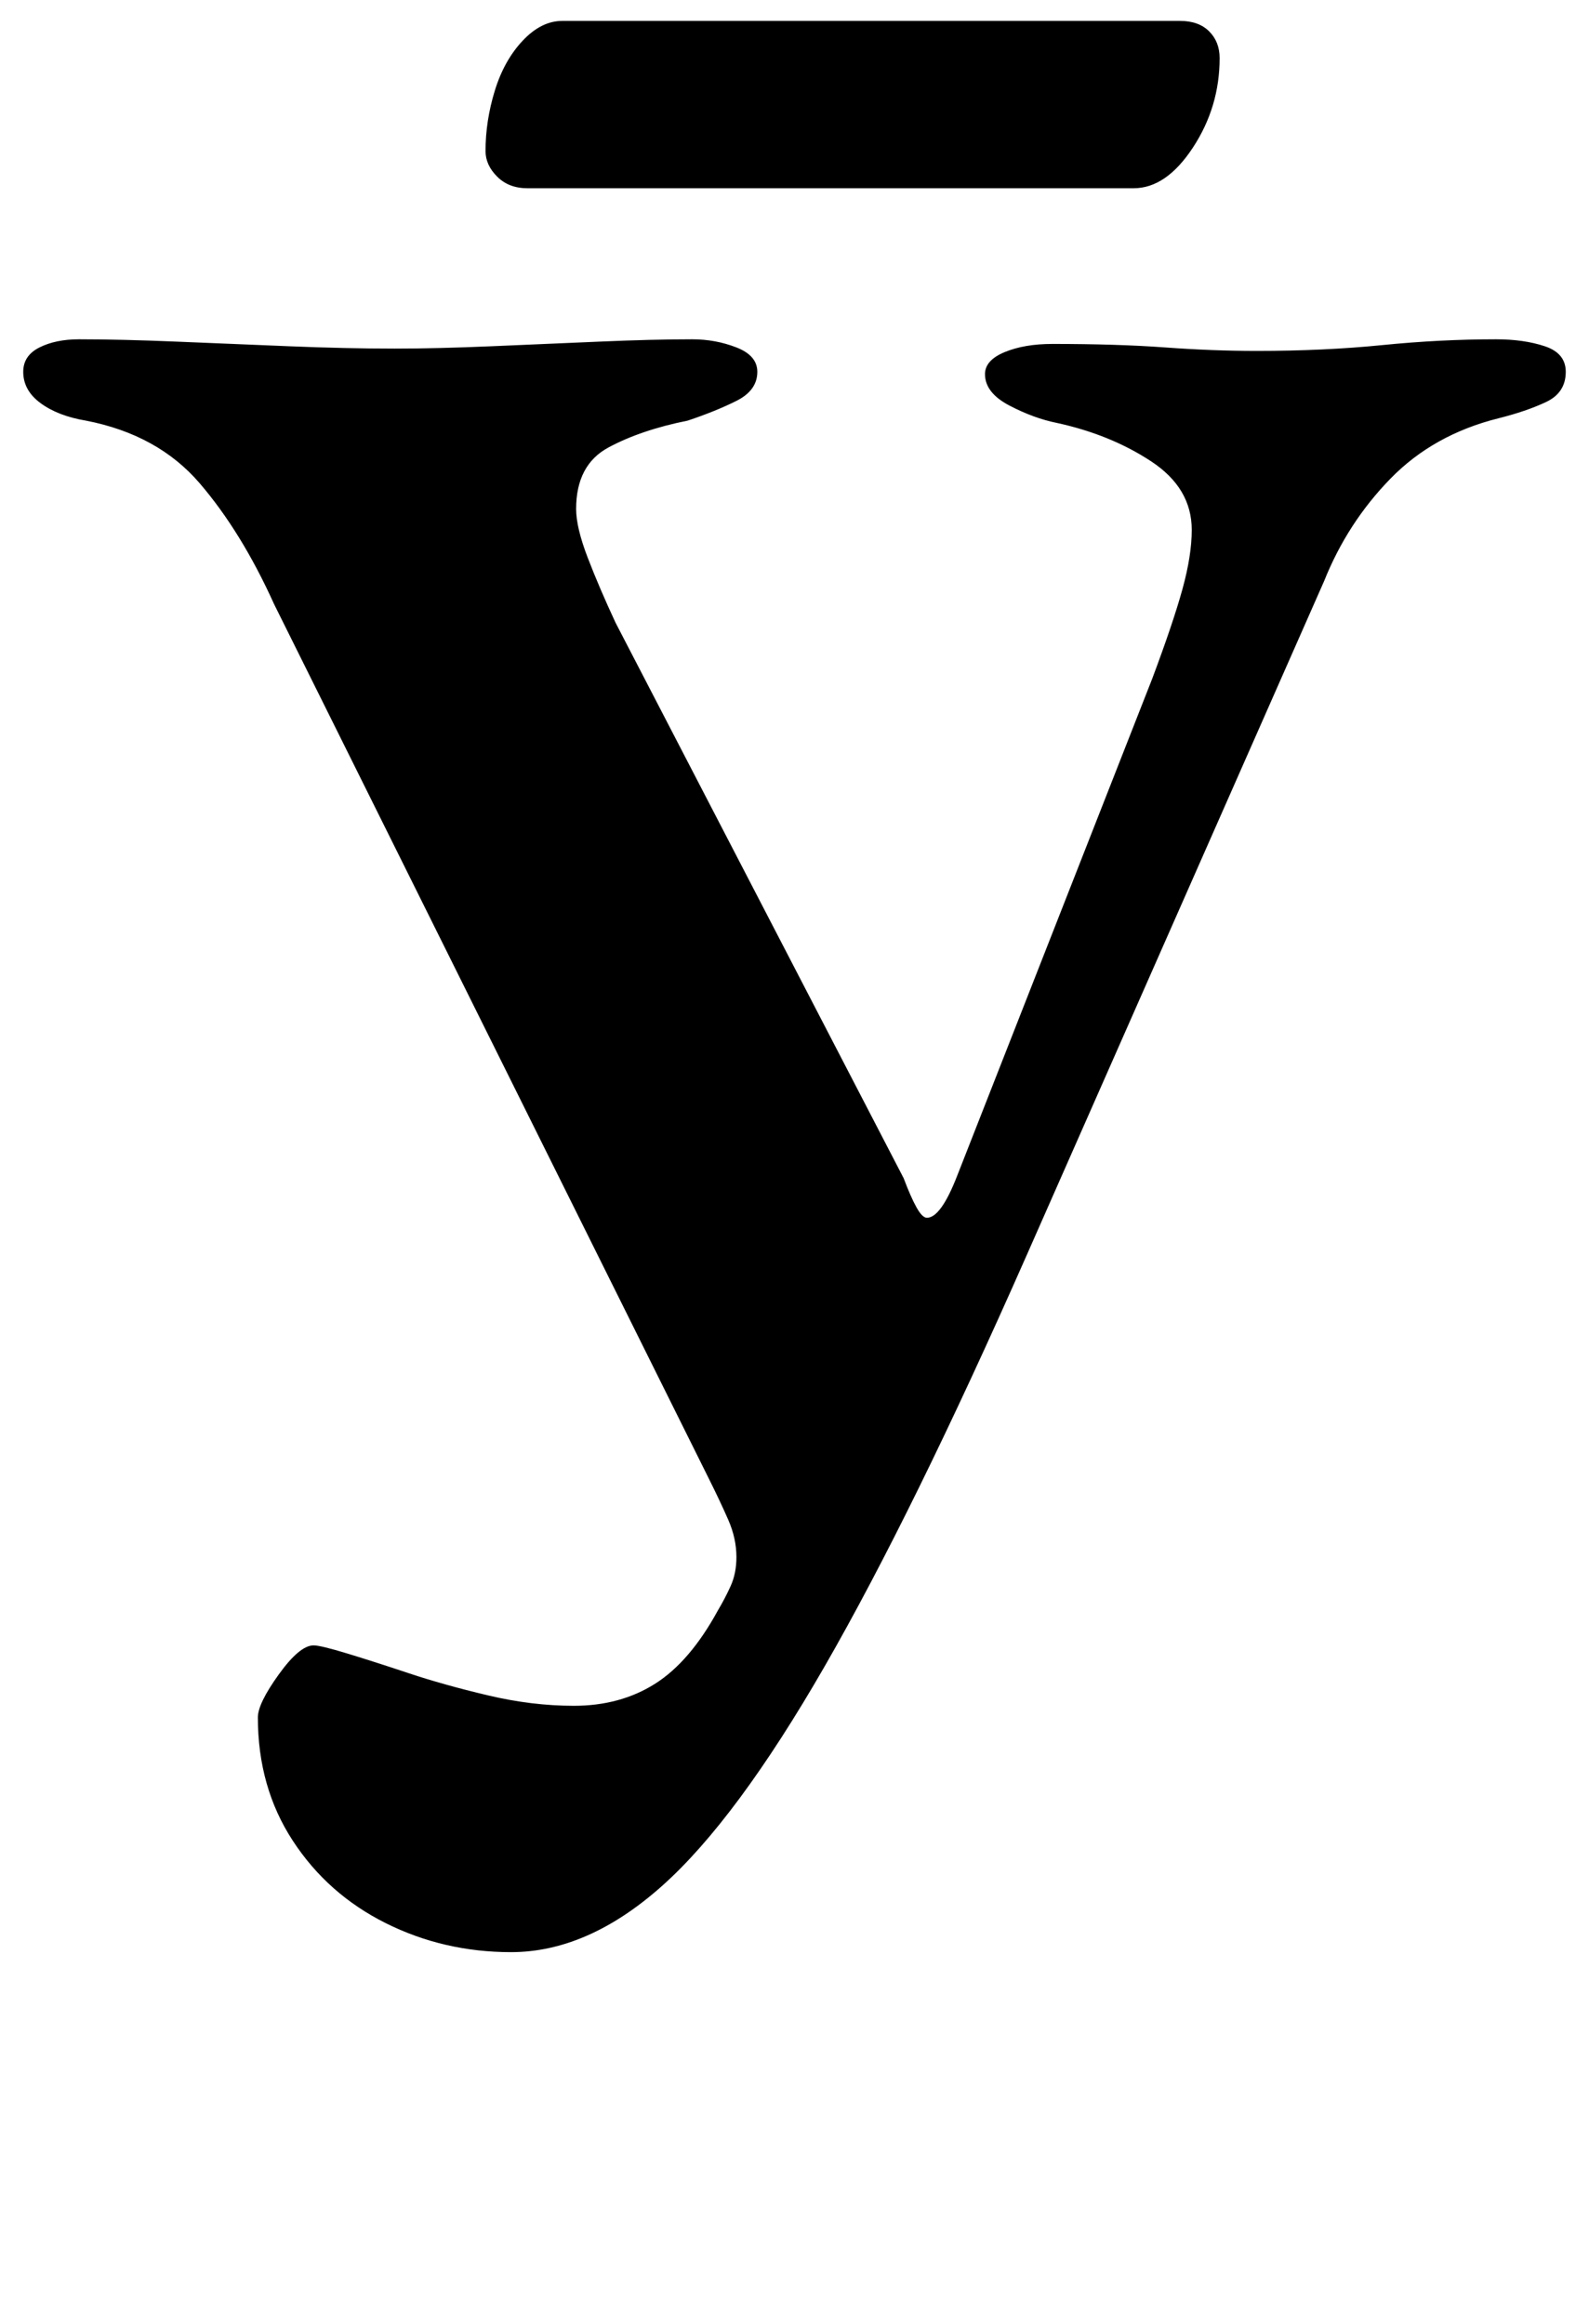<?xml version="1.0" standalone="no"?>
<!DOCTYPE svg PUBLIC "-//W3C//DTD SVG 1.1//EN" "http://www.w3.org/Graphics/SVG/1.1/DTD/svg11.dtd" >
<svg xmlns="http://www.w3.org/2000/svg" xmlns:xlink="http://www.w3.org/1999/xlink" version="1.1" viewBox="-13 0 684 1000">
  <g transform="matrix(1 0 0 -1 0 800)">
   <path fill="currentColor"
d="M207 -40q-29 0 -54 12.5t-40 35.5t-15 53q0 6 9 18.5t15 12.5q3 0 14.5 -3.5t26.5 -8.5t34 -9.5t37 -4.5q20 0 35 9.5t27 31.5q3 5 5.5 10.5t2.5 12.5q0 8 -3.5 16t-8.5 18l-187 376q-14 31 -32 52t-49 27q-12 2 -19.5 7.5t-7.5 13.5q0 7 7 10.5t17 3.5q18 0 42 -1
t48.5 -2t45.5 -1q18 0 41.5 1t46.5 2t40 1q10 0 19 -3.5t9 -10.5q0 -8 -9 -12.5t-21 -8.5q-20 -4 -34 -11.5t-14 -26.5q0 -8 5 -21t12 -28l124 -239q3 -8 5.5 -12.5t4.5 -4.5q6 0 13 18l84 214q9 24 13 38.5t4 25.5q0 18 -17.5 29.5t-40.5 16.5q-10 2 -20.5 7.5t-10.5 13.5
q0 6 8.5 9.5t20.5 3.5q28 0 48.5 -1.5t39.5 -1.5q29 0 54 2.5t49 2.5q12 0 21 -3t9 -11q0 -9 -8.5 -13t-20.5 -7q-28 -7 -46.5 -26t-28.5 -44l-128 -290q-49 -111 -87 -177t-70 -94.5t-65 -28.5zM214 719q-8 0 -13 5t-5 11q0 13 4 26t12 21.5t17 8.5h266q8 0 12.5 -4.5
t4.5 -11.5q0 -21 -11.5 -38.5t-25.5 -17.5h-261z" />
  </g>

</svg>
